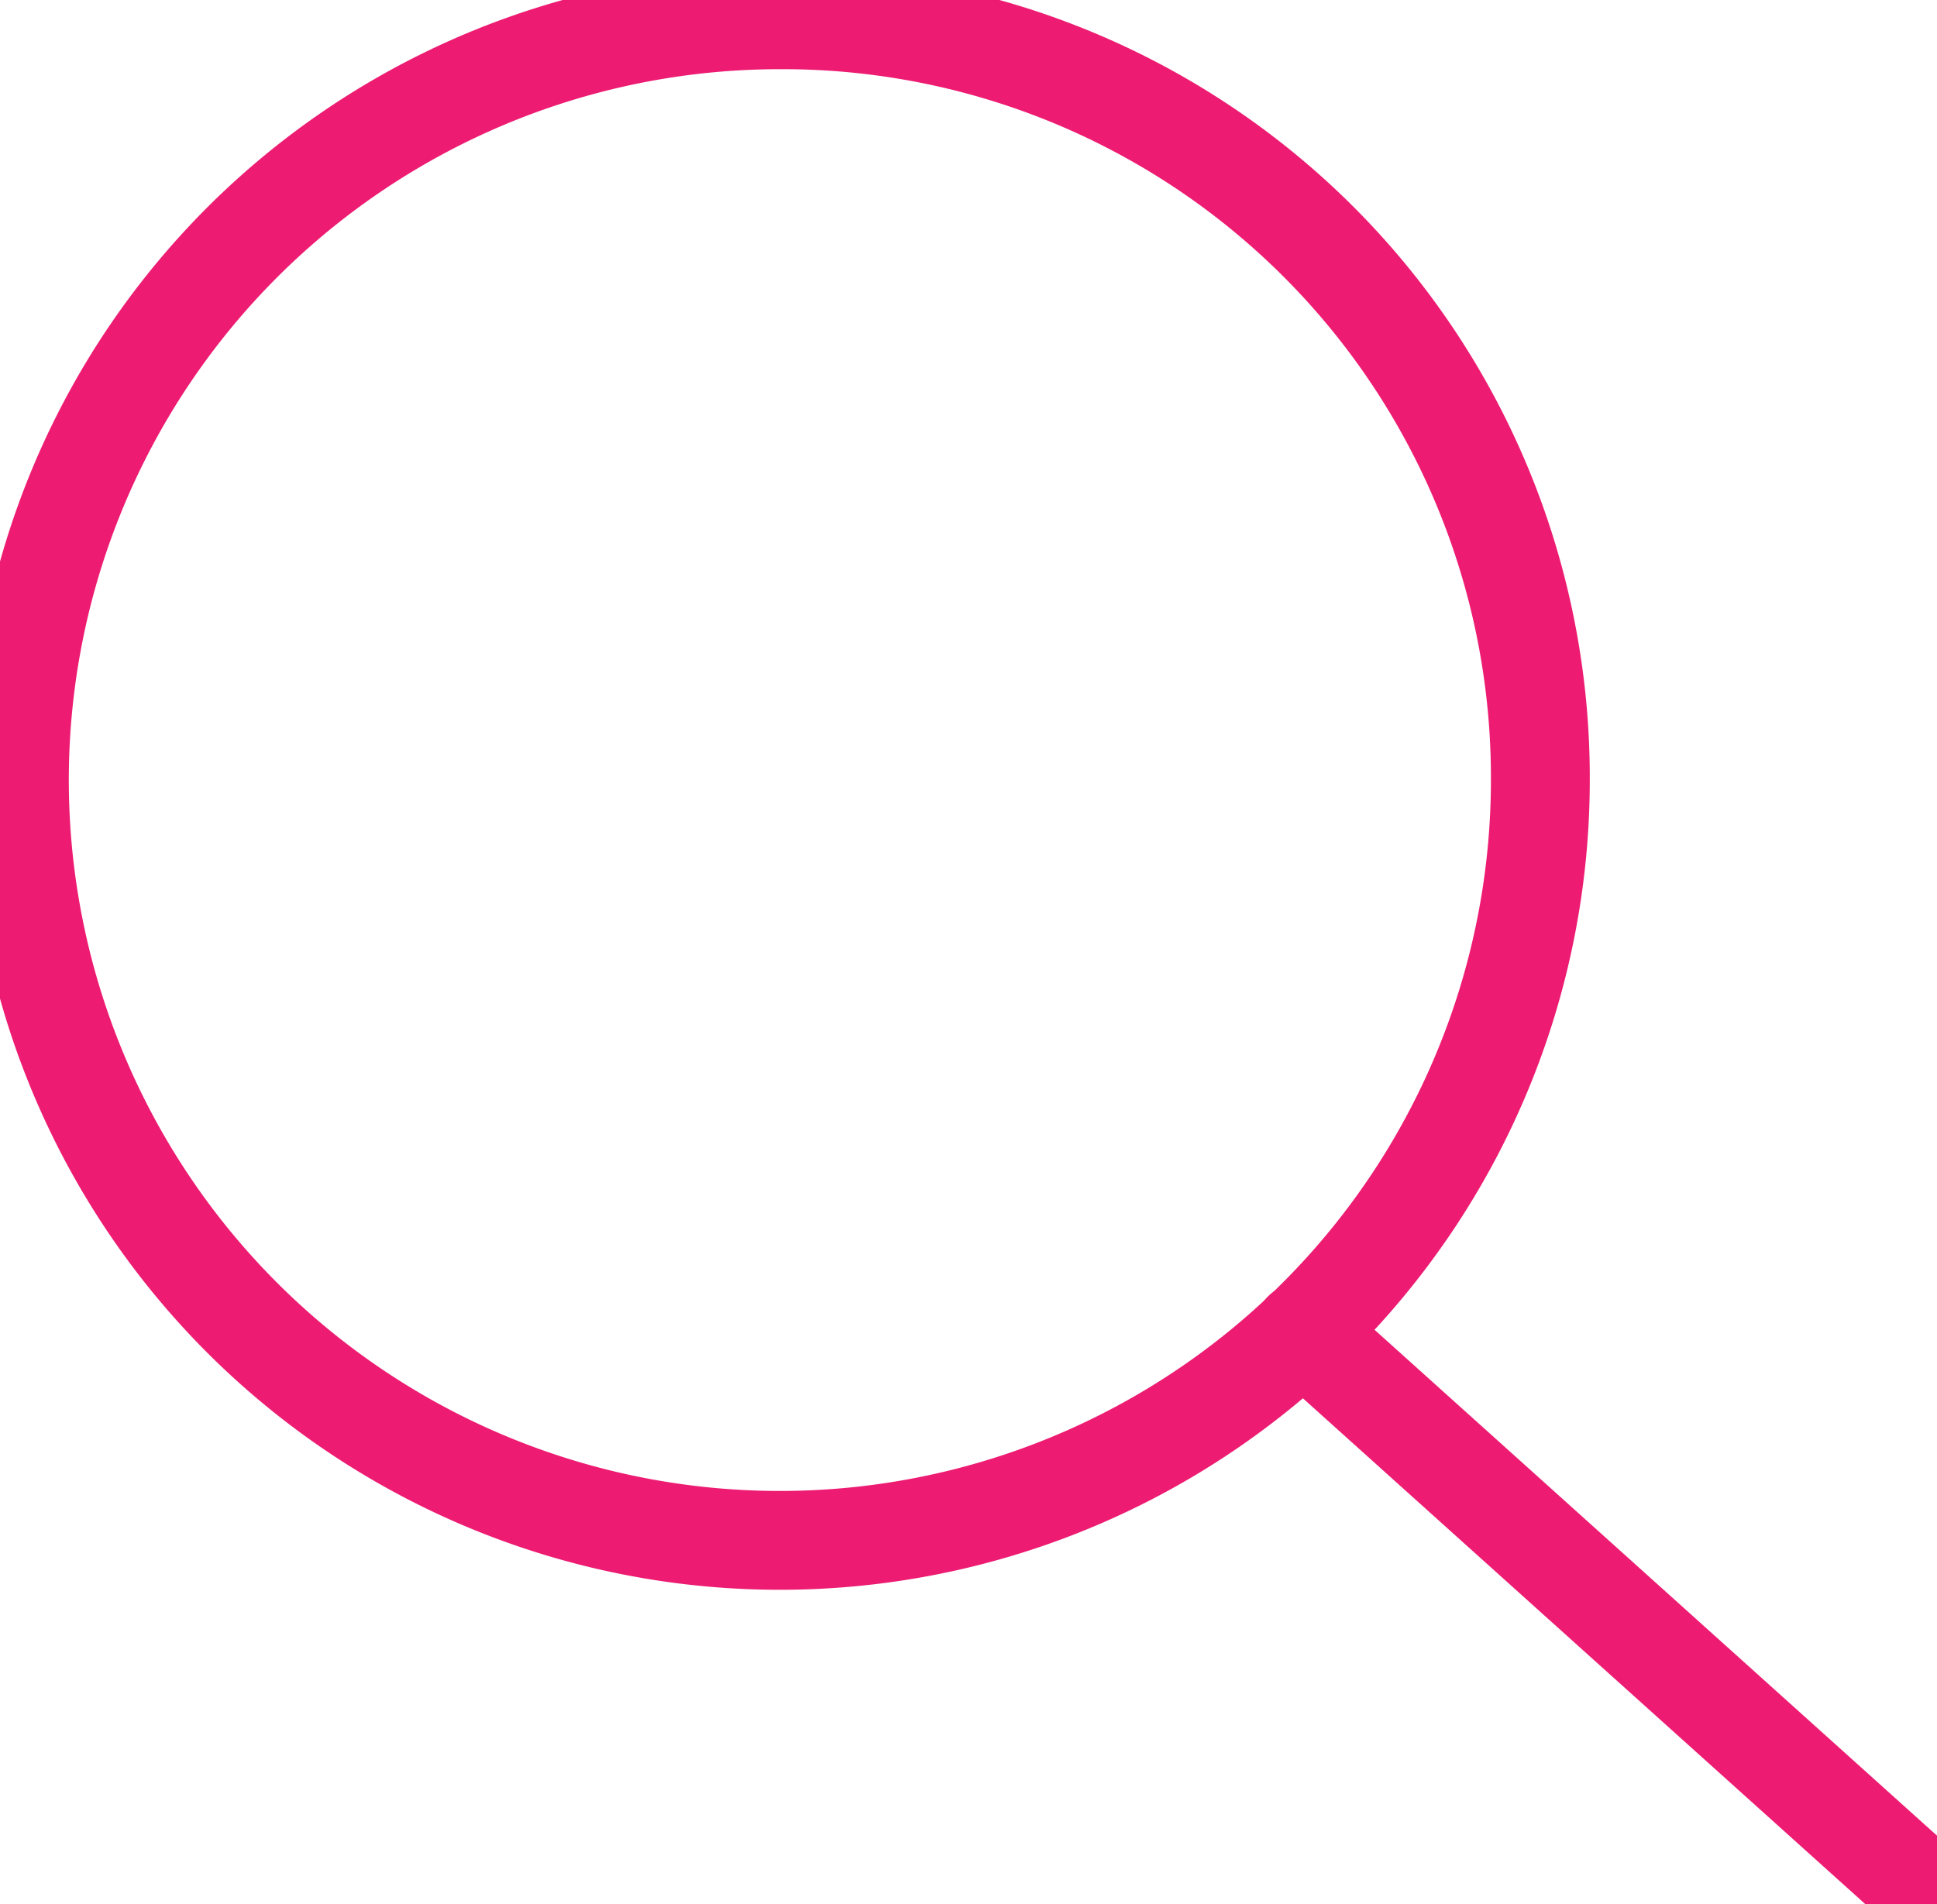 <svg xmlns="http://www.w3.org/2000/svg" viewBox="0 0 48.98 48.16" stroke="#ed1c72" stroke-width="2.5"><title>icon-search-thin</title><path d="M39.46,20.64A19.23,19.23,0,1,1,20.23,1.42,19.16,19.16,0,0,1,39.46,20.64Z" transform="translate(-0.51 -0.92)" fill="none" stroke-miterlimit="10"/><line x1="32.94" y1="33.68" x2="48.48" y2="47.66" fill="none" stroke-linecap="round" stroke-miterlimit="10"/></svg>
